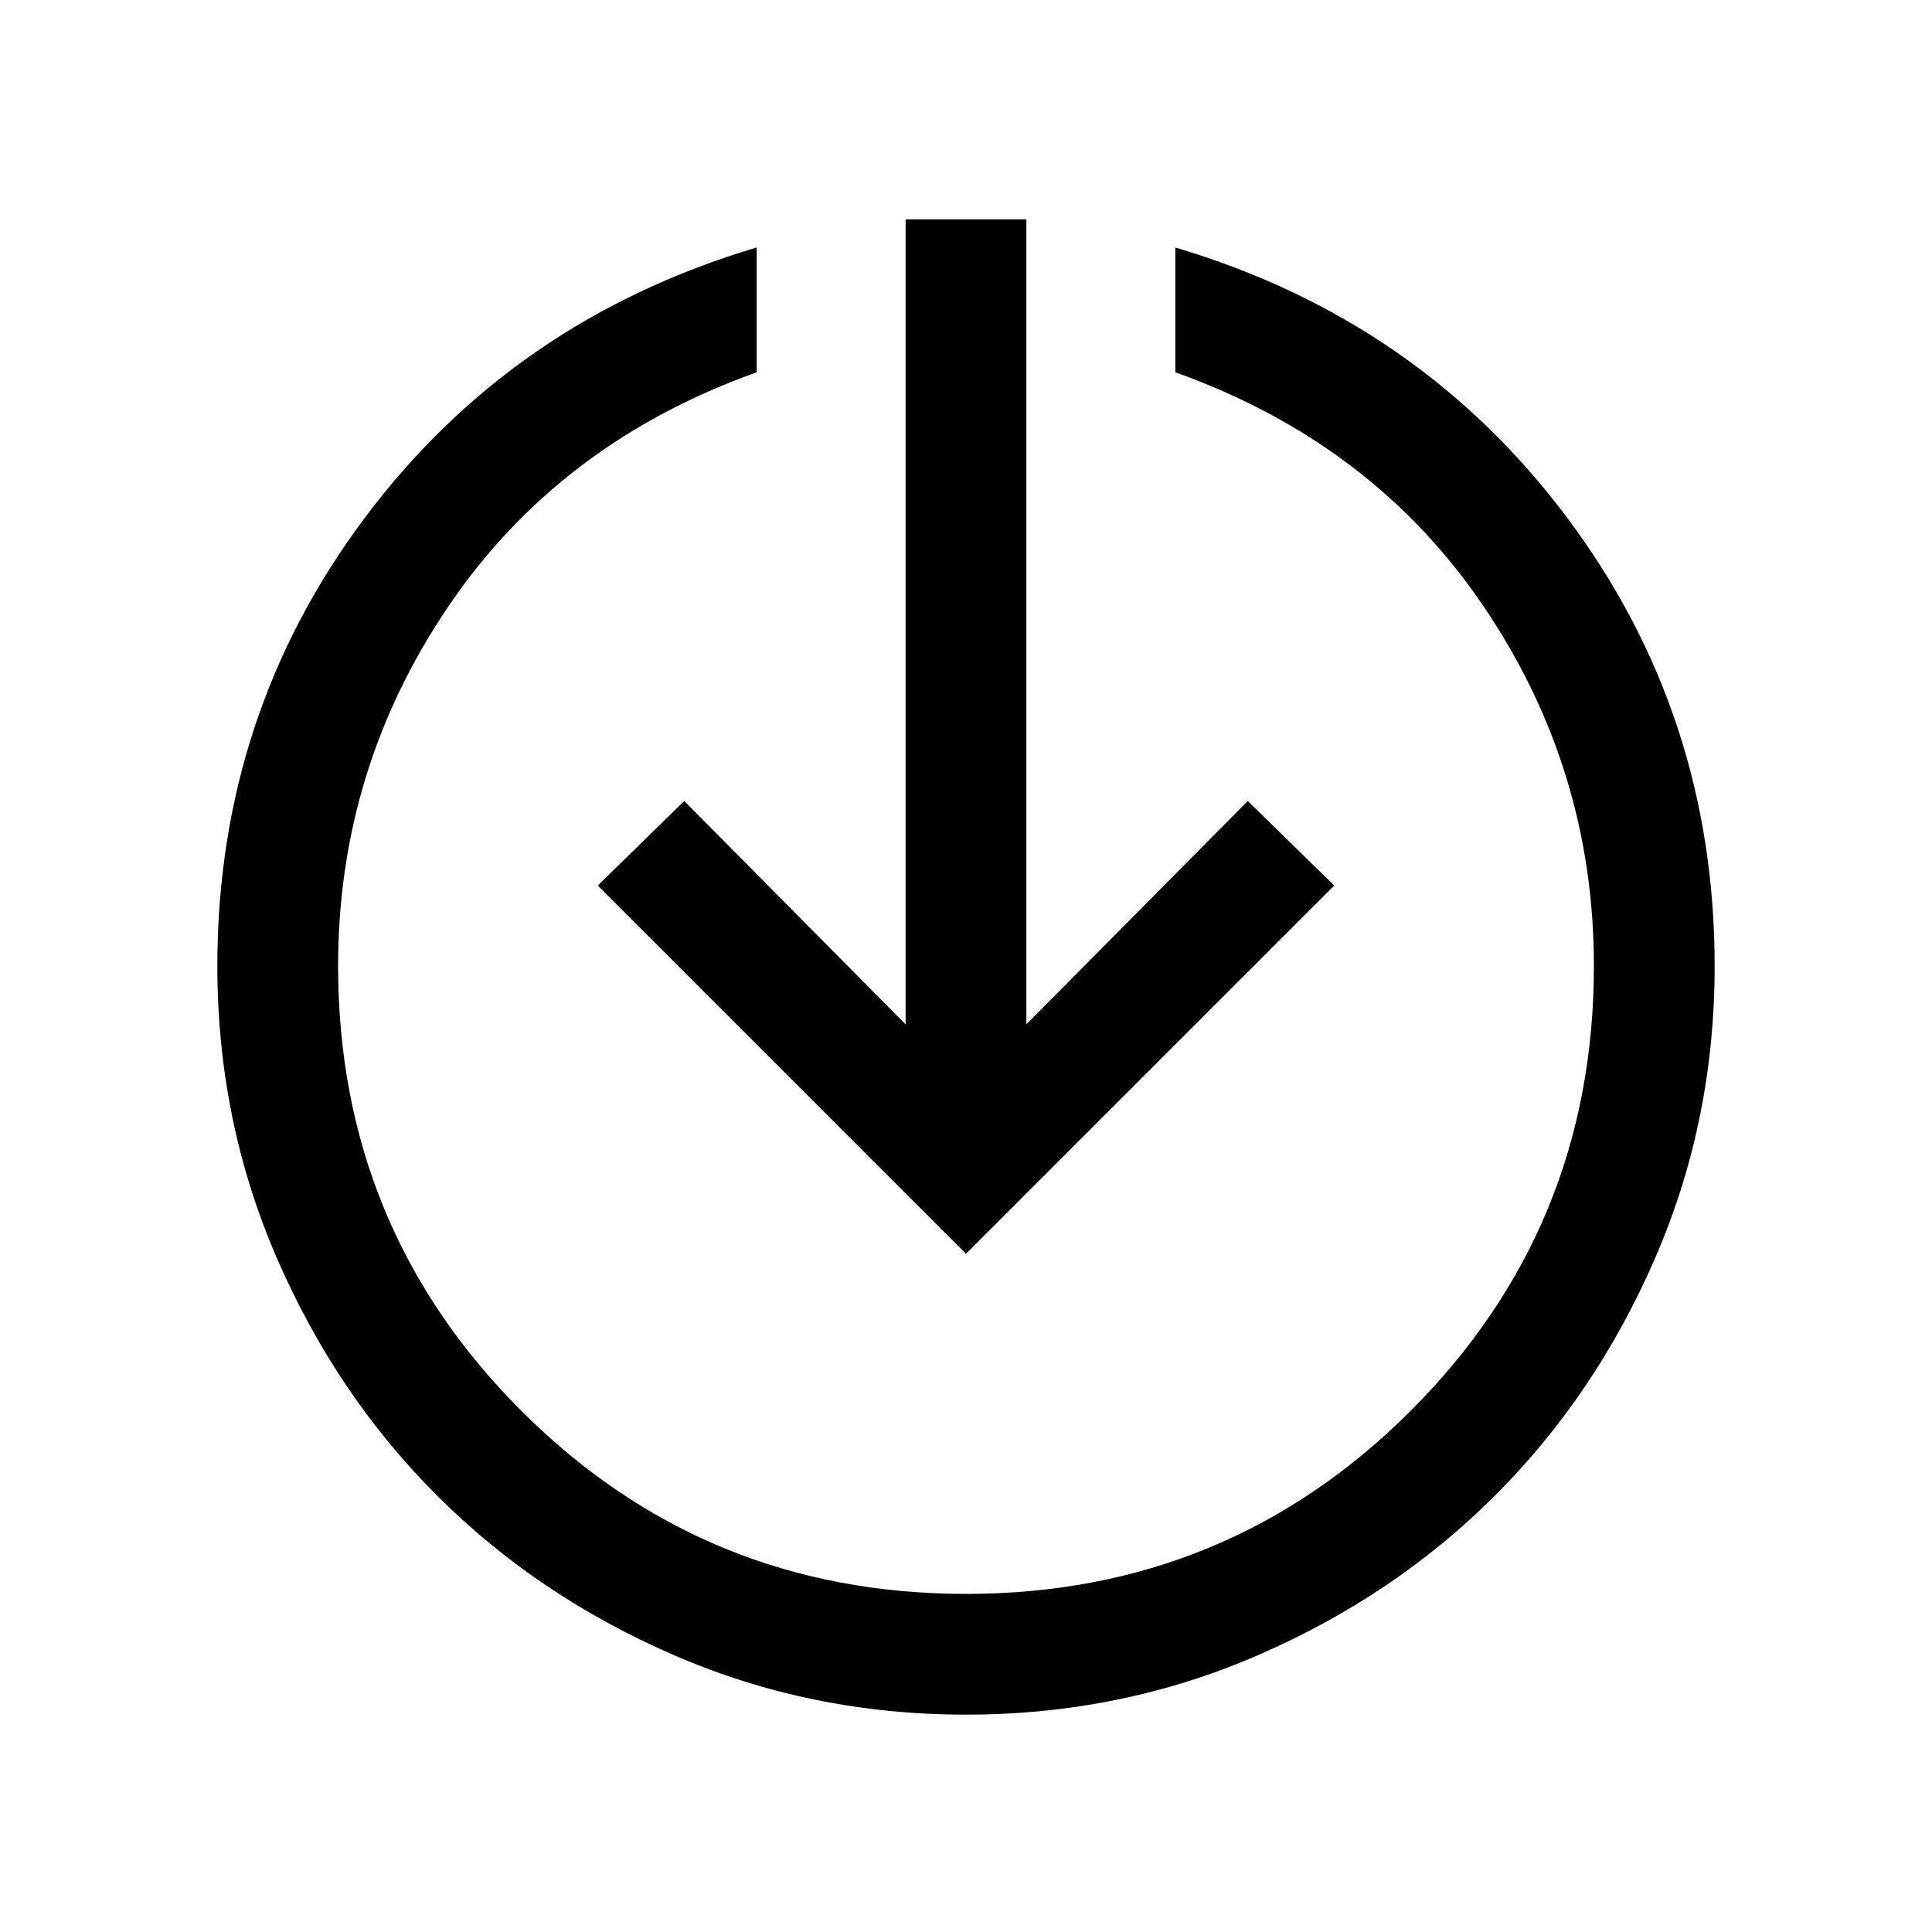 <svg xmlns="http://www.w3.org/2000/svg" height="20" width="20"><path d="M10 12.979 6.188 9.167 7.083 8.292 9.375 10.604V2.271H10.625V10.604L12.917 8.292L13.812 9.167ZM10 17.75Q8.396 17.75 6.979 17.135Q5.562 16.521 4.521 15.479Q3.479 14.438 2.865 13.021Q2.25 11.604 2.25 10Q2.25 7.396 3.781 5.354Q5.312 3.312 7.833 2.562V3.854Q5.792 4.583 4.646 6.271Q3.5 7.958 3.5 10Q3.5 12.708 5.396 14.604Q7.292 16.5 10 16.5Q12.708 16.5 14.604 14.604Q16.5 12.708 16.5 10Q16.5 7.958 15.354 6.271Q14.208 4.583 12.167 3.854V2.562Q14.688 3.312 16.219 5.354Q17.75 7.396 17.75 10Q17.75 11.604 17.135 13.021Q16.521 14.438 15.479 15.479Q14.438 16.521 13.021 17.135Q11.604 17.75 10 17.75Z"/></svg>